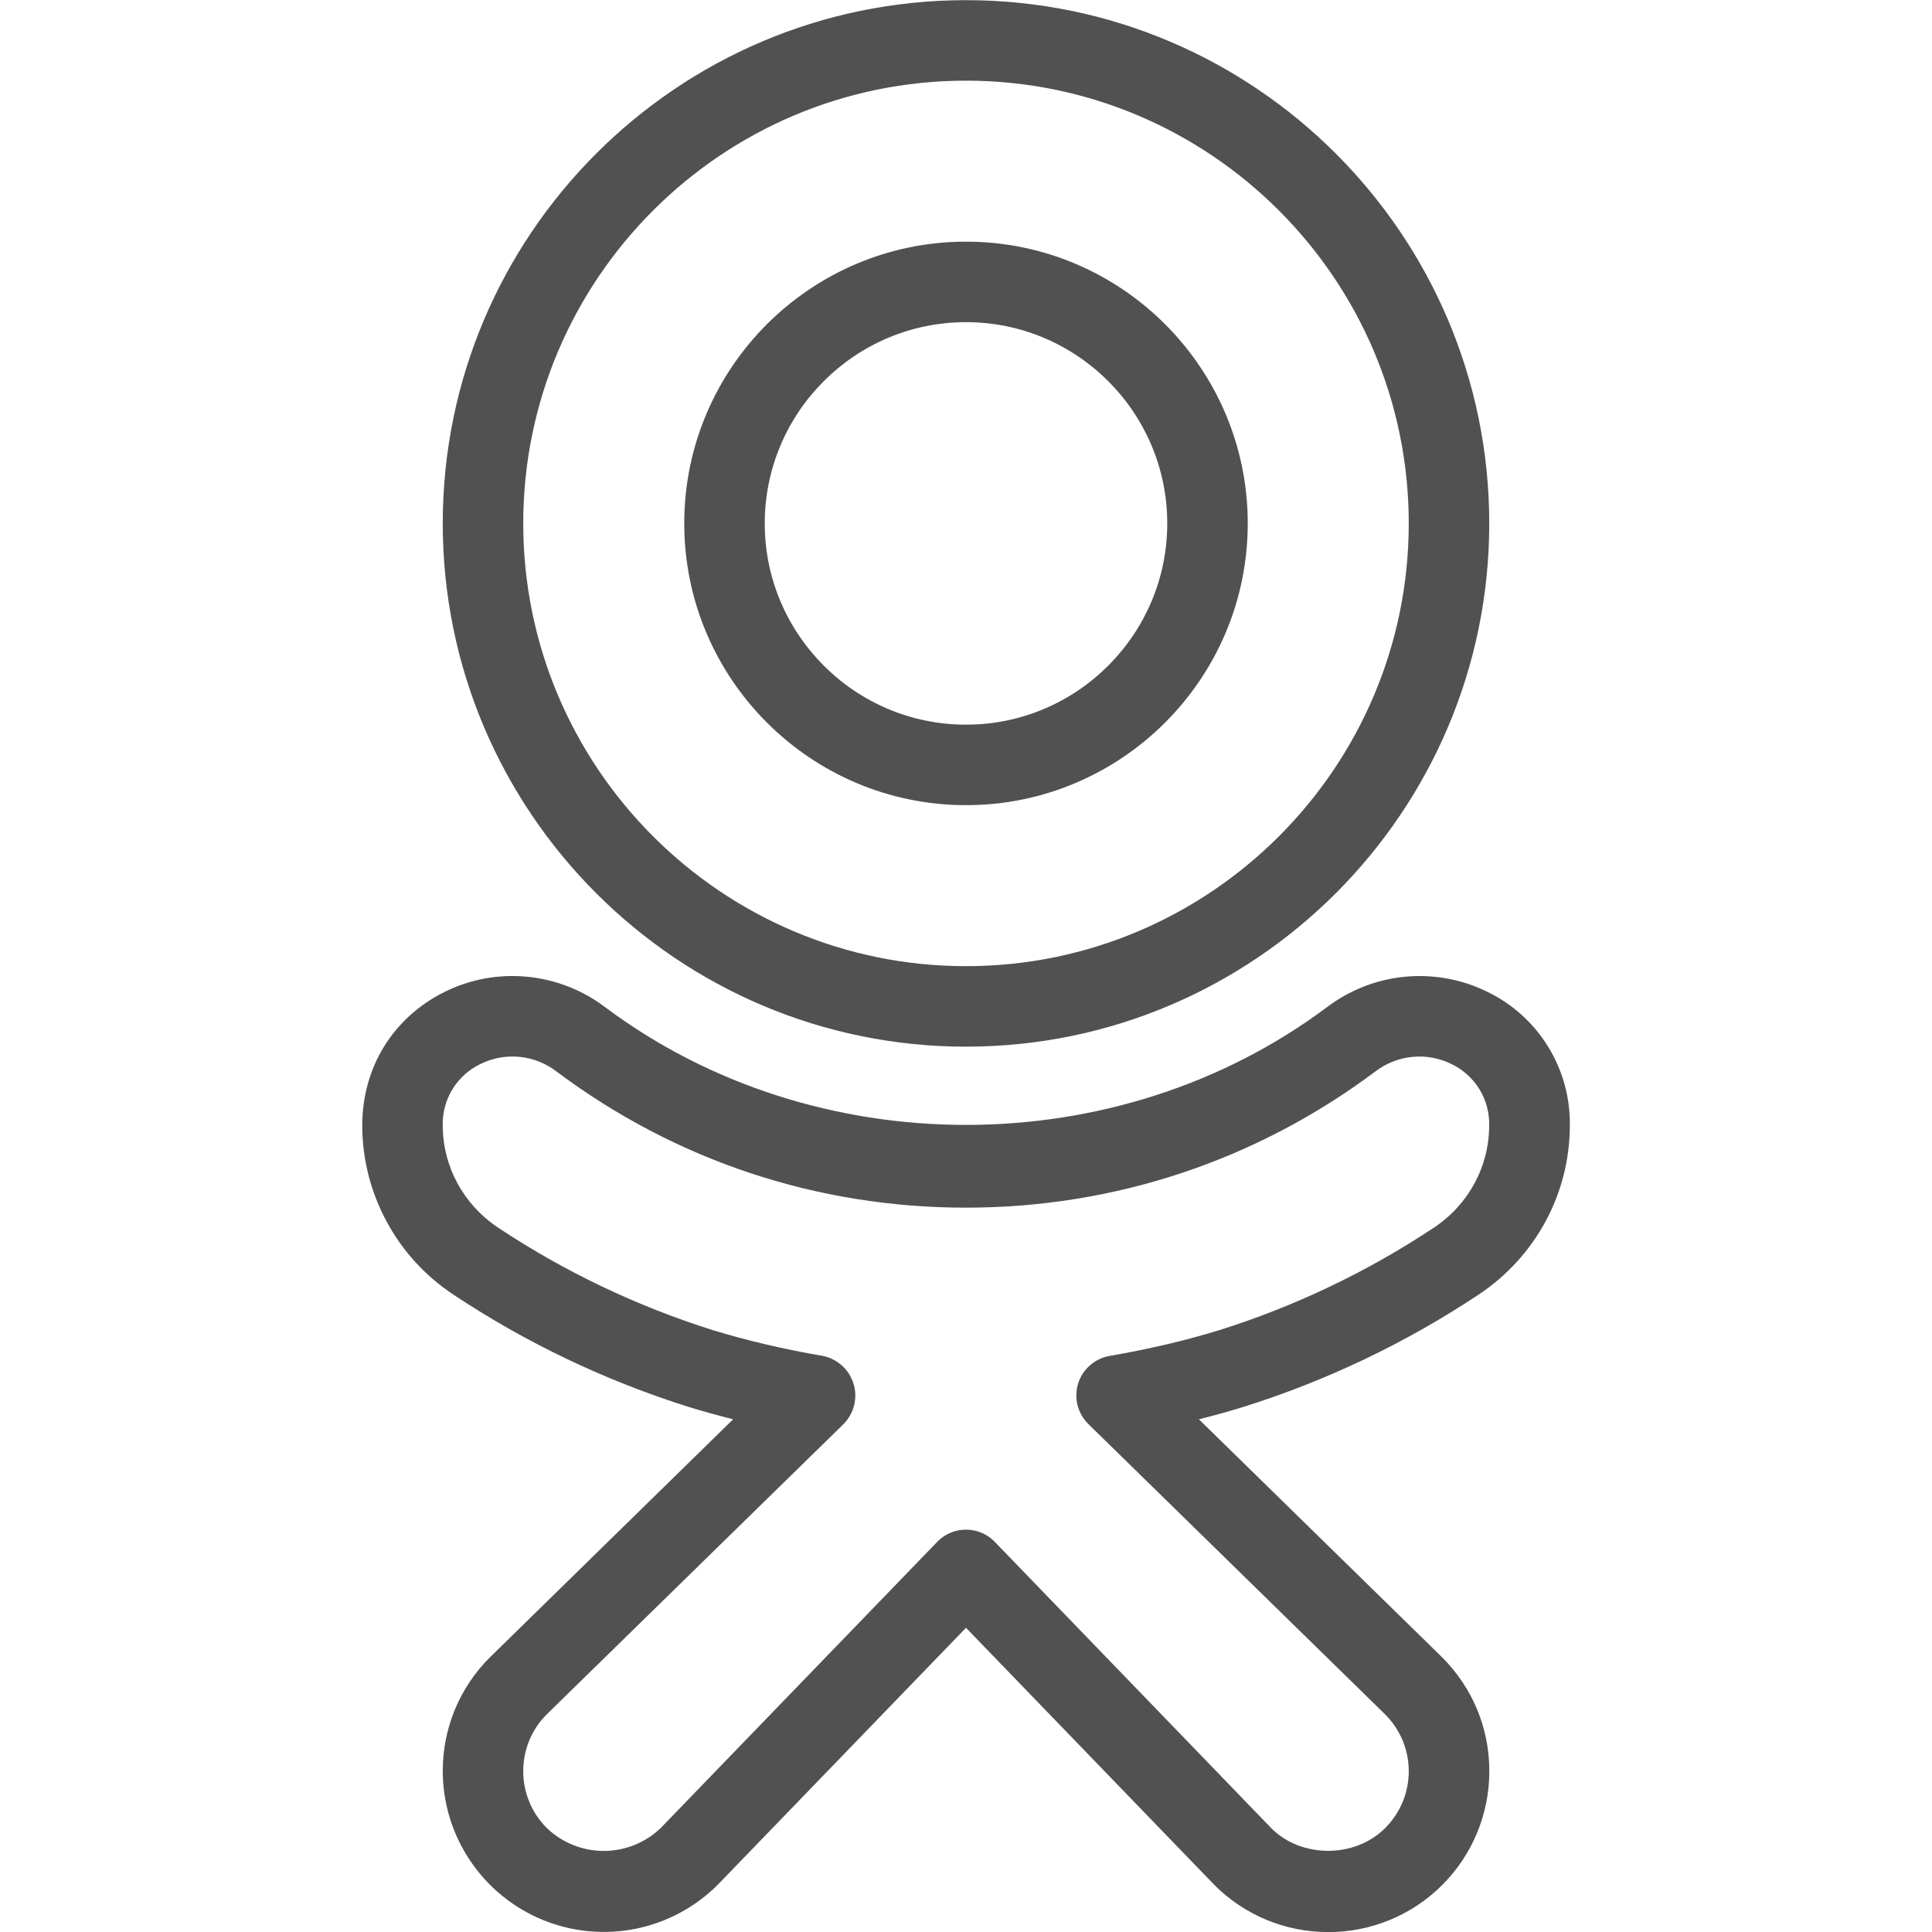 <svg width="24" height="24" viewBox="0 0 24 24" fill="none" xmlns="http://www.w3.org/2000/svg">
<g id="odnoklassniki 1" clip-path="url(#clip0_552_184)">
<path id="Vector" d="M12 13.002C8.416 13.002 5.5 10.086 5.5 6.502C5.5 2.918 8.416 0.002 12 0.002C15.584 0.002 18.5 2.918 18.5 6.502C18.5 10.086 15.584 13.002 12 13.002ZM12 1.002C8.968 1.002 6.5 3.469 6.5 6.502C6.5 9.535 8.968 12.002 12 12.002C15.032 12.002 17.5 9.535 17.5 6.502C17.5 3.469 15.032 1.002 12 1.002Z" fill="#515151"/>
<path id="Vector_2" d="M12 10.002C10.07 10.002 8.5 8.432 8.5 6.502C8.5 4.572 10.07 3.002 12 3.002C13.93 3.002 15.5 4.572 15.5 6.502C15.5 8.432 13.93 10.002 12 10.002ZM12 4.002C10.621 4.002 9.5 5.124 9.5 6.502C9.5 7.88 10.621 9.002 12 9.002C13.379 9.002 14.5 7.88 14.5 6.502C14.5 5.124 13.379 4.002 12 4.002ZM16.5 24.001C16.237 24.001 15.977 23.95 15.735 23.85C15.492 23.749 15.271 23.602 15.086 23.416L12 20.221L8.92 23.409C8.641 23.69 8.285 23.881 7.897 23.96C7.508 24.038 7.106 23.999 6.74 23.849C6.374 23.698 6.06 23.442 5.84 23.113C5.619 22.785 5.501 22.398 5.5 22.002C5.5 21.467 5.708 20.965 6.086 20.588L9.107 17.631C8.924 17.585 8.743 17.535 8.563 17.48C7.525 17.154 6.538 16.684 5.632 16.082C5.284 15.852 4.999 15.54 4.802 15.173C4.604 14.806 4.5 14.396 4.5 13.98C4.5 13.262 4.88 12.644 5.516 12.325C5.834 12.166 6.19 12.099 6.544 12.133C6.898 12.166 7.236 12.298 7.519 12.513C10.124 14.461 13.876 14.461 16.482 12.513C16.765 12.298 17.103 12.166 17.457 12.133C17.811 12.1 18.167 12.166 18.485 12.325C18.794 12.476 19.053 12.712 19.233 13.005C19.413 13.298 19.506 13.636 19.501 13.98C19.501 14.825 19.077 15.611 18.368 16.082C17.463 16.683 16.477 17.154 15.44 17.479C15.263 17.534 15.081 17.584 14.893 17.631L17.911 20.584C18.293 20.965 18.501 21.467 18.501 22.002C18.501 22.265 18.45 22.525 18.349 22.768C18.249 23.011 18.101 23.231 17.915 23.417C17.73 23.602 17.509 23.75 17.266 23.85C17.023 23.95 16.763 24.002 16.5 24.001ZM12 19.002C12.136 19.002 12.266 19.057 12.359 19.155L15.798 22.716C16.165 23.081 16.827 23.088 17.206 22.71C17.299 22.617 17.373 22.507 17.424 22.386C17.474 22.265 17.5 22.134 17.5 22.003C17.5 21.872 17.474 21.741 17.424 21.62C17.373 21.499 17.299 21.389 17.206 21.296L13.523 17.693C13.457 17.629 13.409 17.547 13.386 17.458C13.363 17.369 13.366 17.274 13.393 17.186C13.421 17.098 13.472 17.019 13.542 16.959C13.612 16.898 13.697 16.858 13.788 16.843C14.268 16.76 14.725 16.653 15.142 16.525C16.088 16.228 16.987 15.798 17.813 15.25C18.242 14.965 18.499 14.491 18.499 13.981C18.503 13.823 18.461 13.667 18.379 13.532C18.296 13.398 18.177 13.289 18.035 13.22C17.883 13.144 17.713 13.112 17.544 13.129C17.375 13.146 17.214 13.21 17.08 13.314C15.602 14.418 13.846 15.002 11.999 15.002C10.152 15.002 8.395 14.419 6.918 13.314C6.784 13.21 6.623 13.145 6.454 13.129C6.285 13.112 6.115 13.144 5.963 13.22C5.821 13.289 5.702 13.397 5.62 13.532C5.538 13.667 5.496 13.822 5.5 13.98C5.5 14.489 5.757 14.963 6.186 15.249C7.012 15.798 7.913 16.227 8.86 16.525C9.275 16.652 9.731 16.759 10.212 16.842C10.302 16.858 10.386 16.899 10.455 16.96C10.524 17.02 10.575 17.099 10.602 17.187C10.63 17.274 10.632 17.368 10.61 17.457C10.588 17.546 10.542 17.627 10.477 17.692L6.79 21.298C6.604 21.484 6.5 21.735 6.5 22.002C6.5 22.269 6.604 22.52 6.793 22.709C6.983 22.891 7.237 22.993 7.5 22.993C7.763 22.993 8.017 22.891 8.207 22.709L11.641 19.155C11.687 19.106 11.743 19.068 11.805 19.041C11.867 19.015 11.933 19.002 12 19.002Z" fill="#515151"/>
</g>
<defs>
<clipPath id="clip0_552_184">
<rect width="24" height="24" fill="white"/>
</clipPath>
</defs>
</svg>
